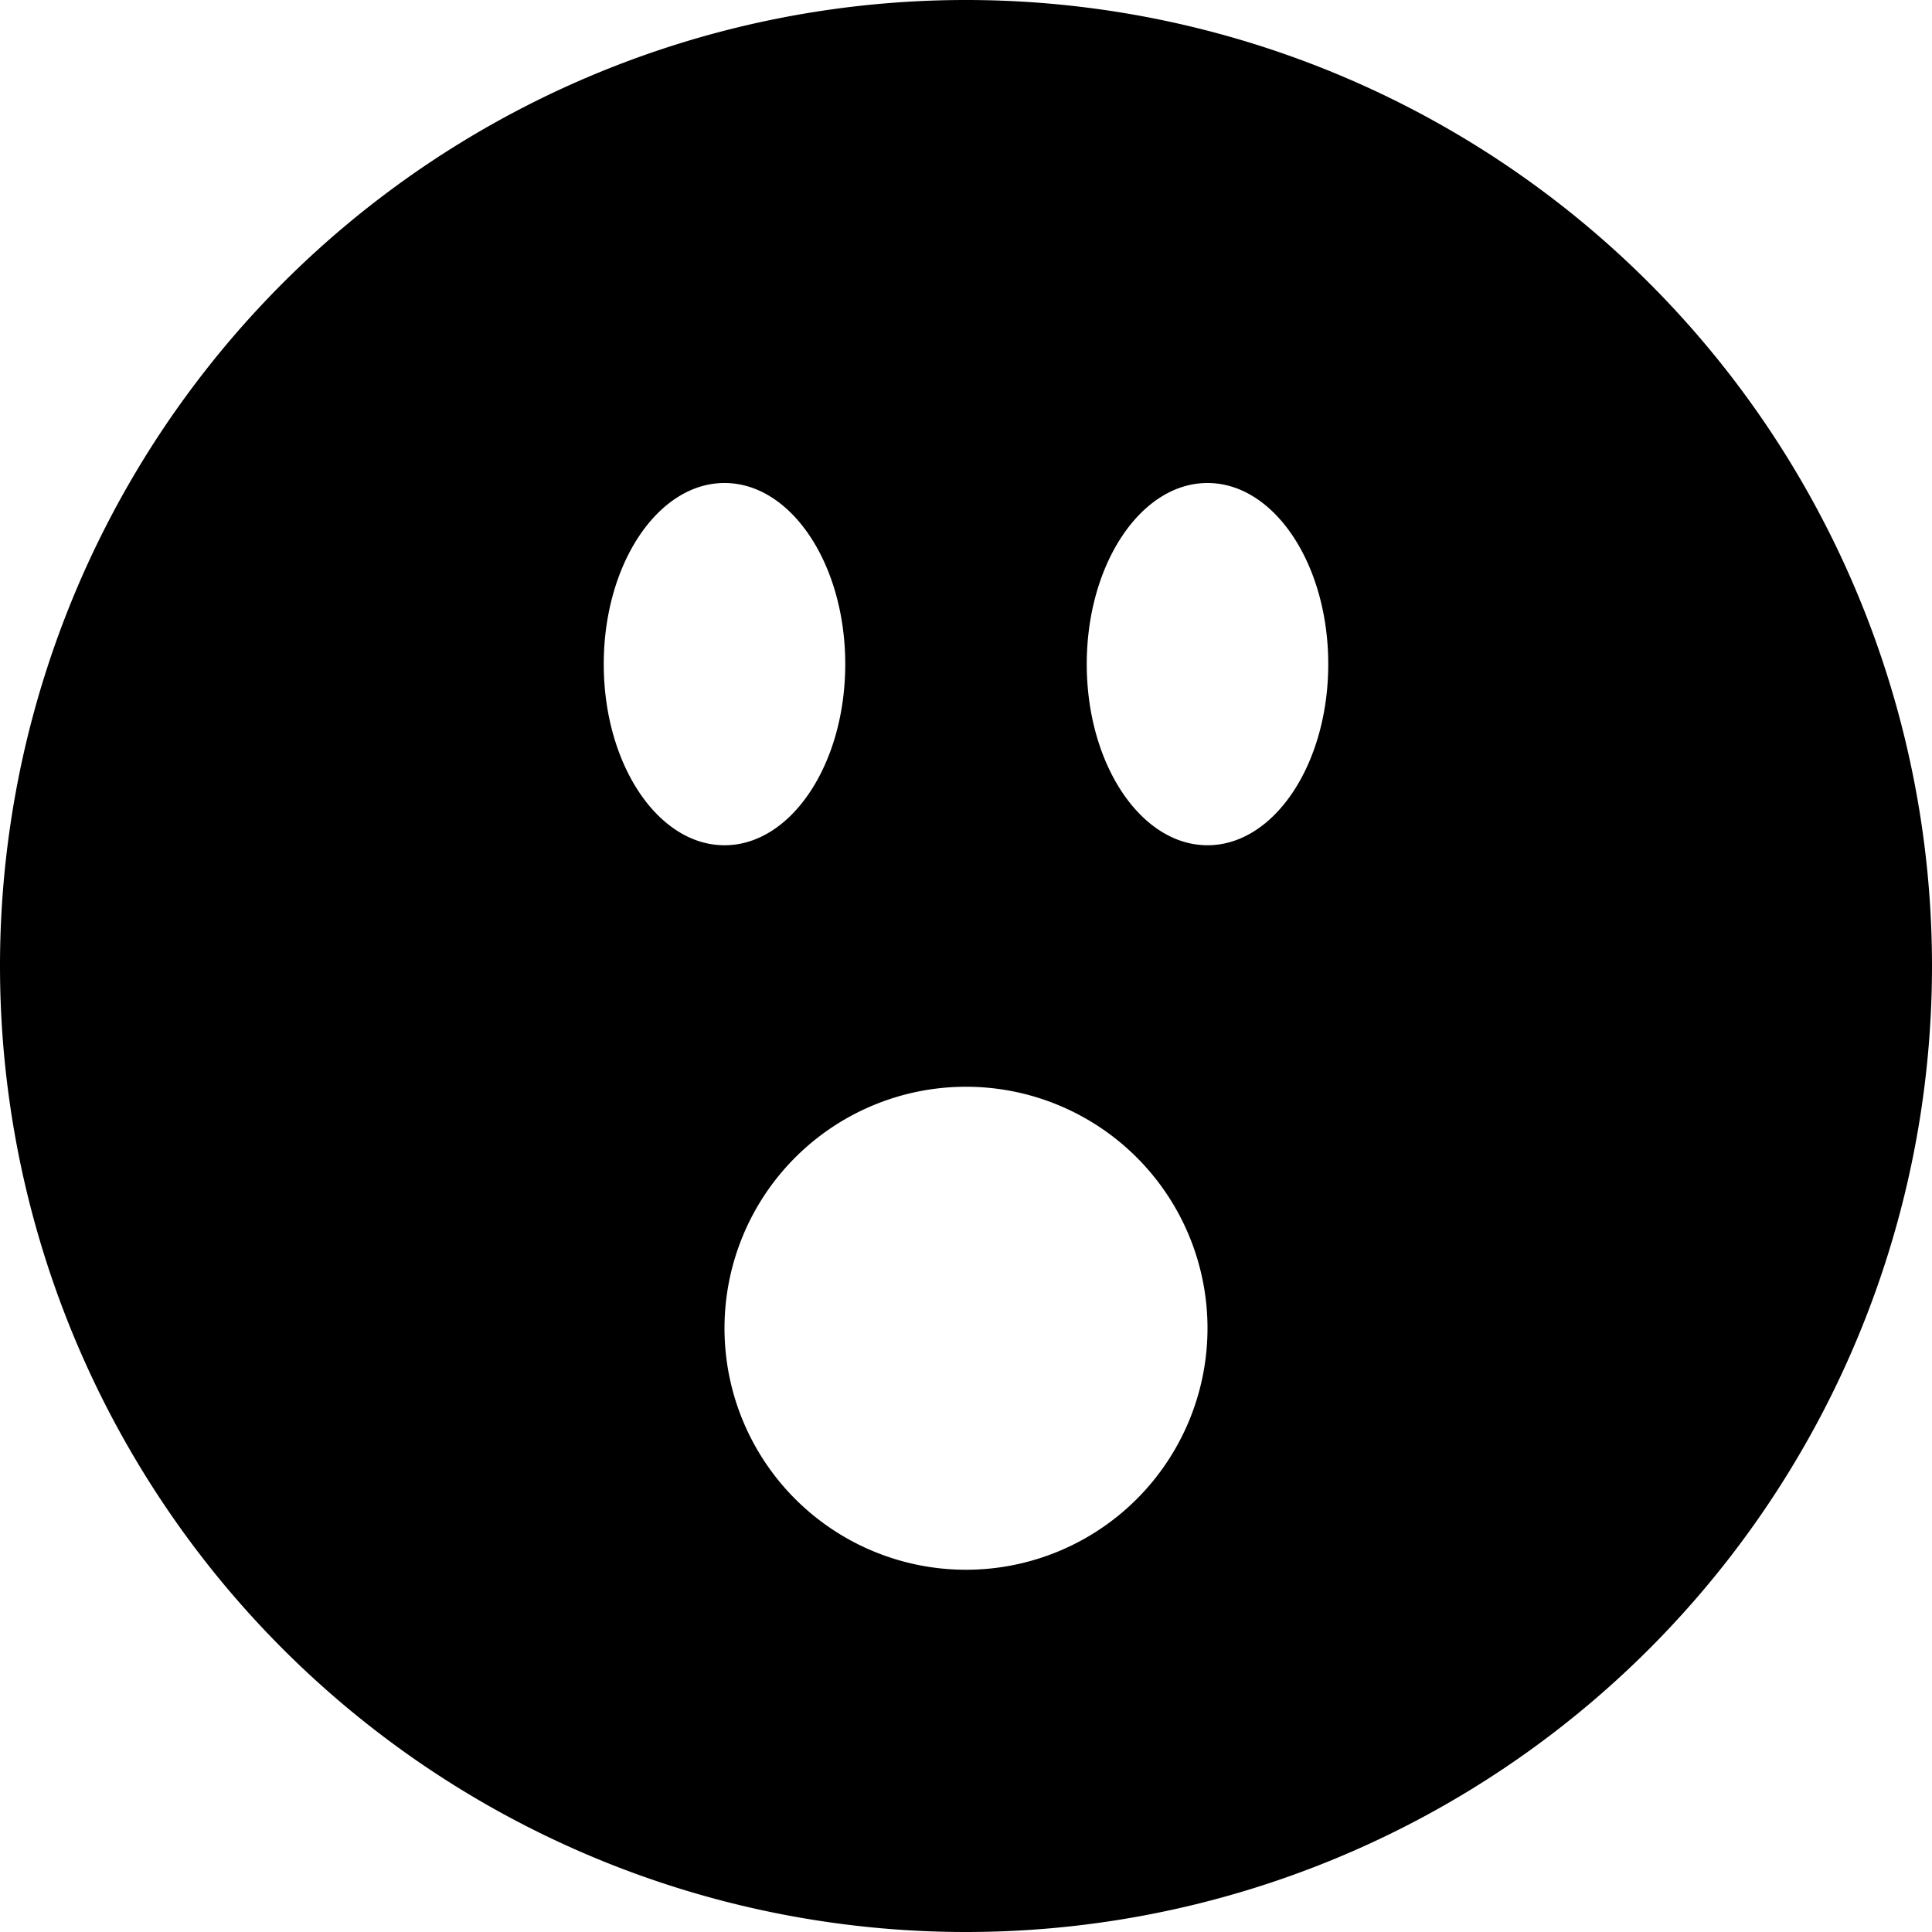 <svg xmlns="http://www.w3.org/2000/svg" width="16" height="16" class="bi bi-emoji-surprise-fill" viewBox="0 0 16 16">
  <path d="M16 8A8 8 0 1 1 0 8a8 8 0 0 1 16 0M7 5.5C7 4.672 6.552 4 6 4s-1 .672-1 1.5S5.448 7 6 7s1-.672 1-1.5m4 0c0-.828-.448-1.5-1-1.5s-1 .672-1 1.5S9.448 7 10 7s1-.672 1-1.5M8 13a2 2 0 1 0 0-4 2 2 0 0 0 0 4" />
</svg>